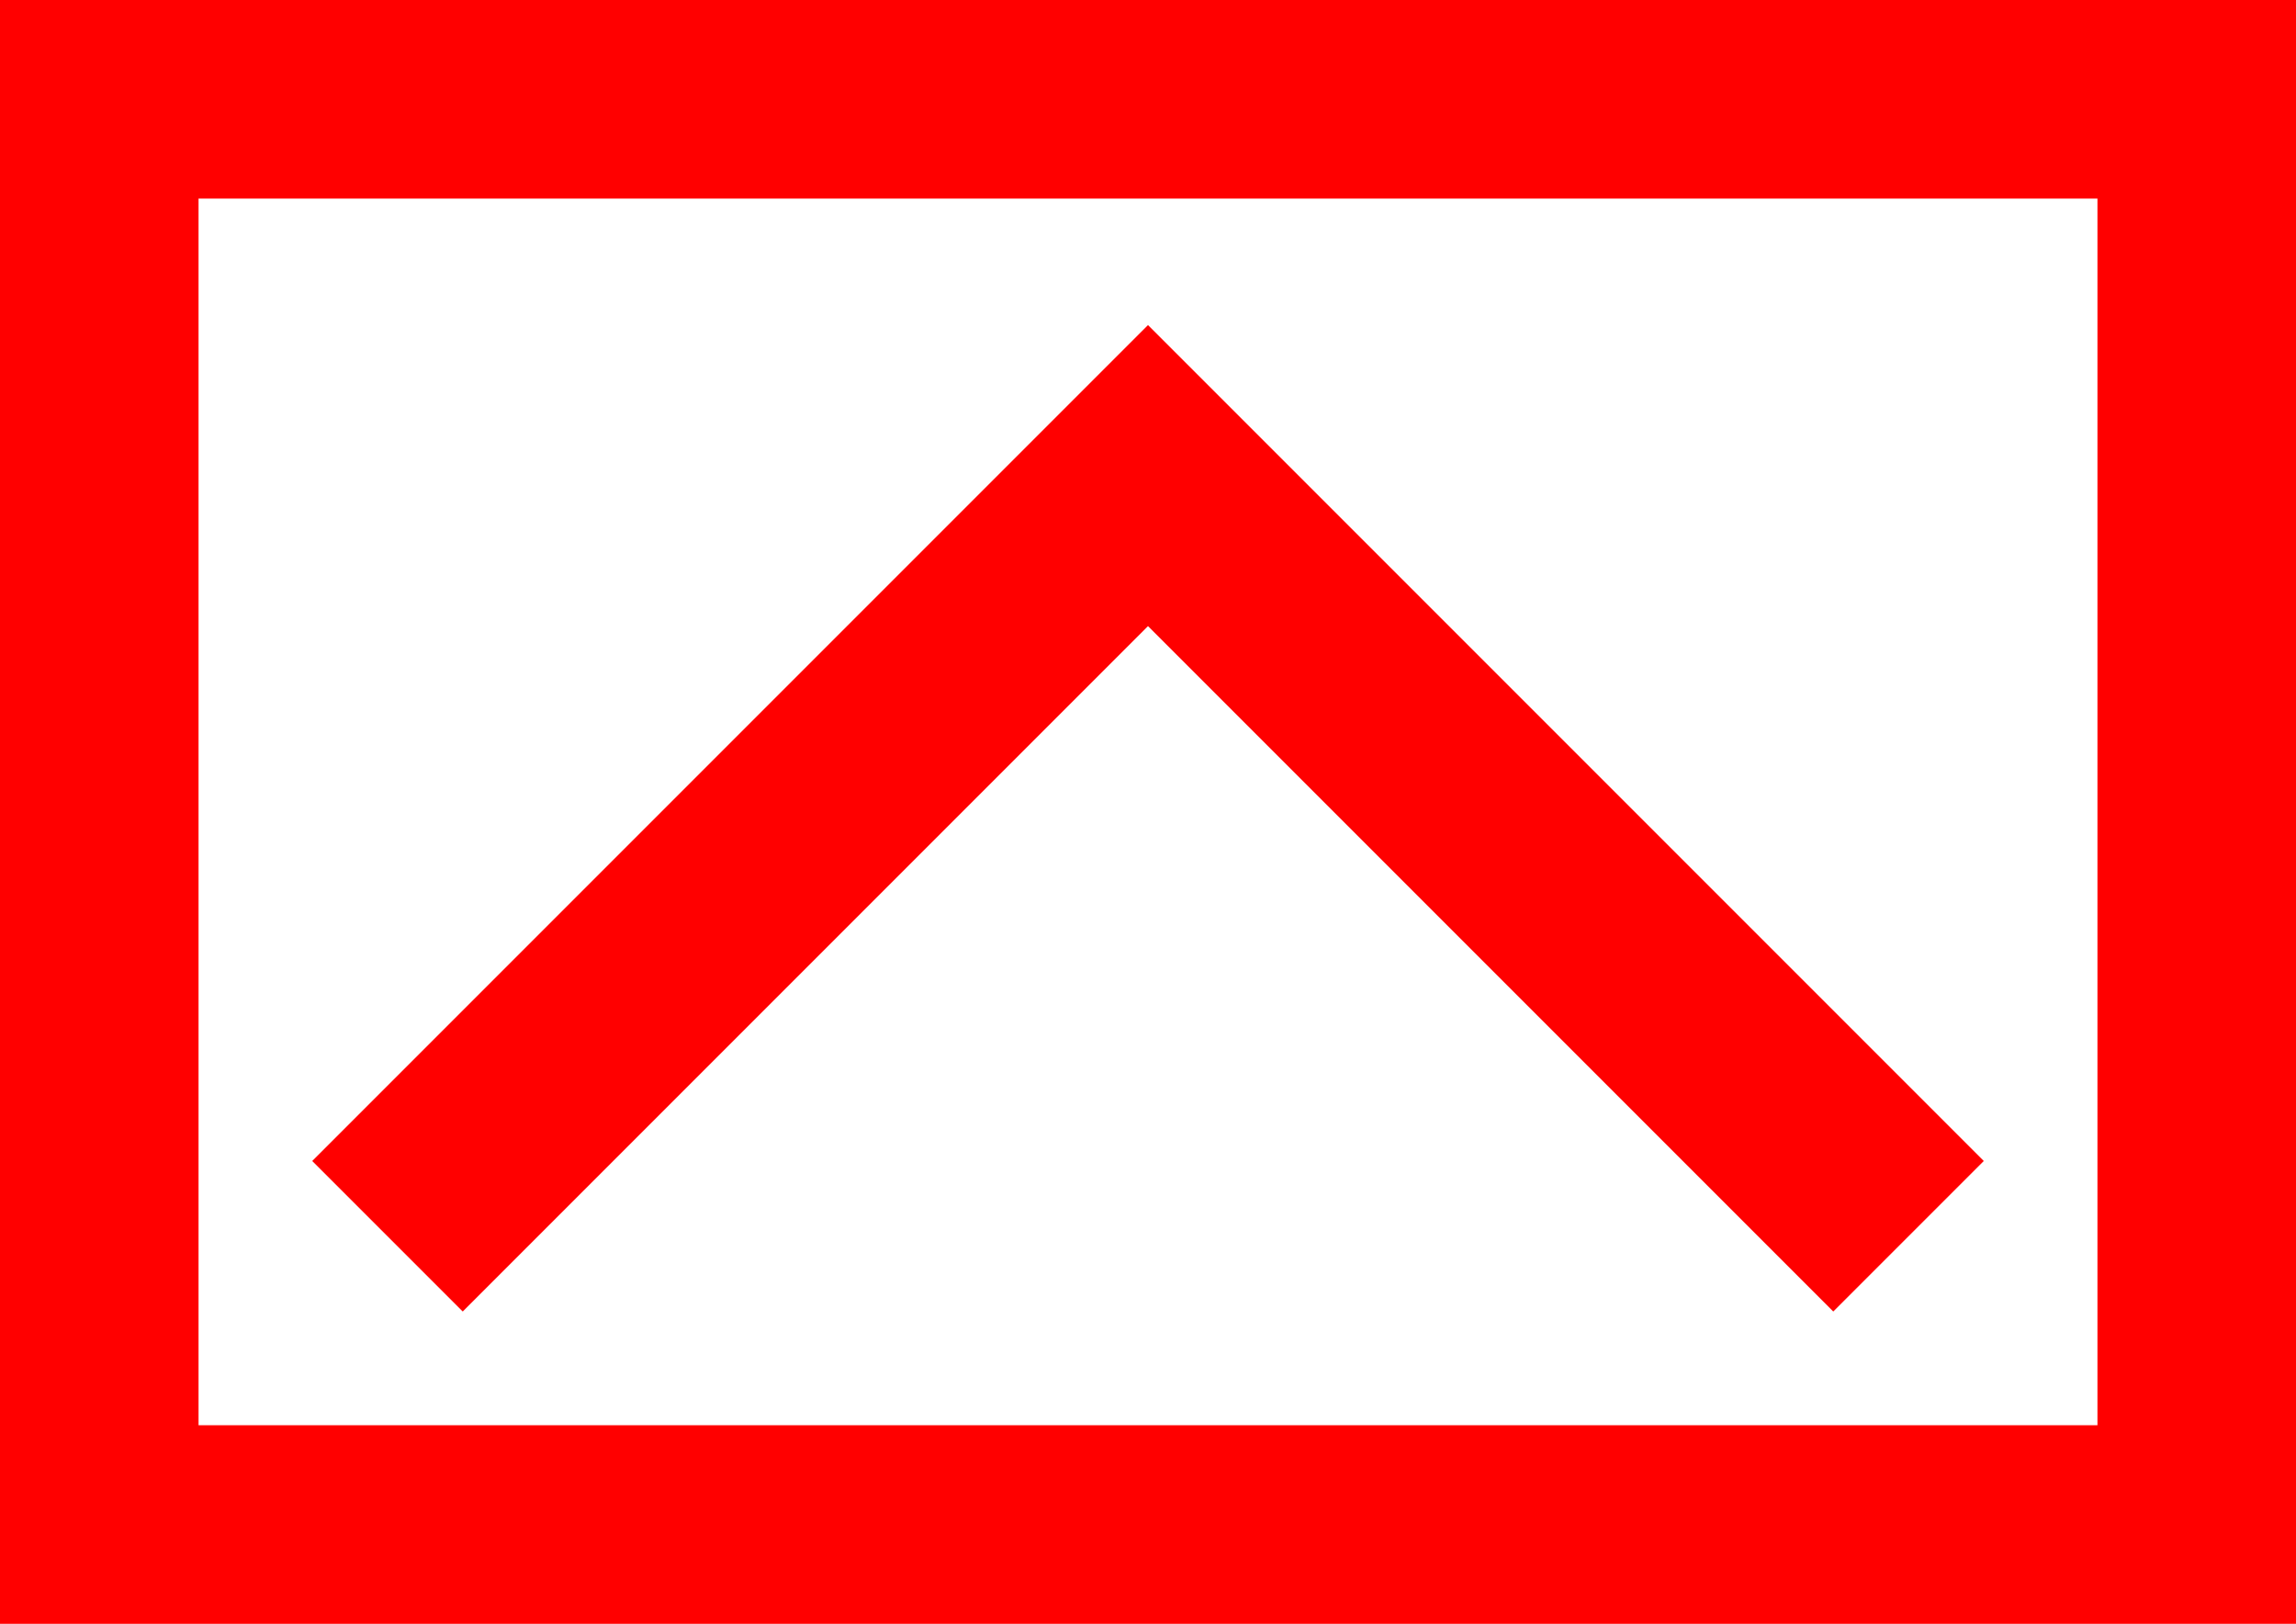 <?xml version="1.0" encoding="utf-8"?>
<!DOCTYPE svg PUBLIC "-//W3C//DTD SVG 1.1//EN" "http://www.w3.org/Graphics/SVG/1.1/DTD/svg11.dtd">
<svg width="42.012" height="29.707" xmlns="http://www.w3.org/2000/svg" xmlns:xlink="http://www.w3.org/1999/xlink" xmlns:xml="http://www.w3.org/XML/1998/namespace" version="1.1">
  <g>
    <g>
      <path style="fill:#FF0000;fill-opacity:1" d="M21.006,5.947L36.299,21.24 33.545,23.994 21.006,11.455 8.467,23.994 5.713,21.24 21.006,5.947z M3.633,3.633L3.633,26.074 38.379,26.074 38.379,3.633 3.633,3.633z M0,0L42.012,0 42.012,29.707 0,29.707 0,0z" />
    </g>
  </g>
</svg>
